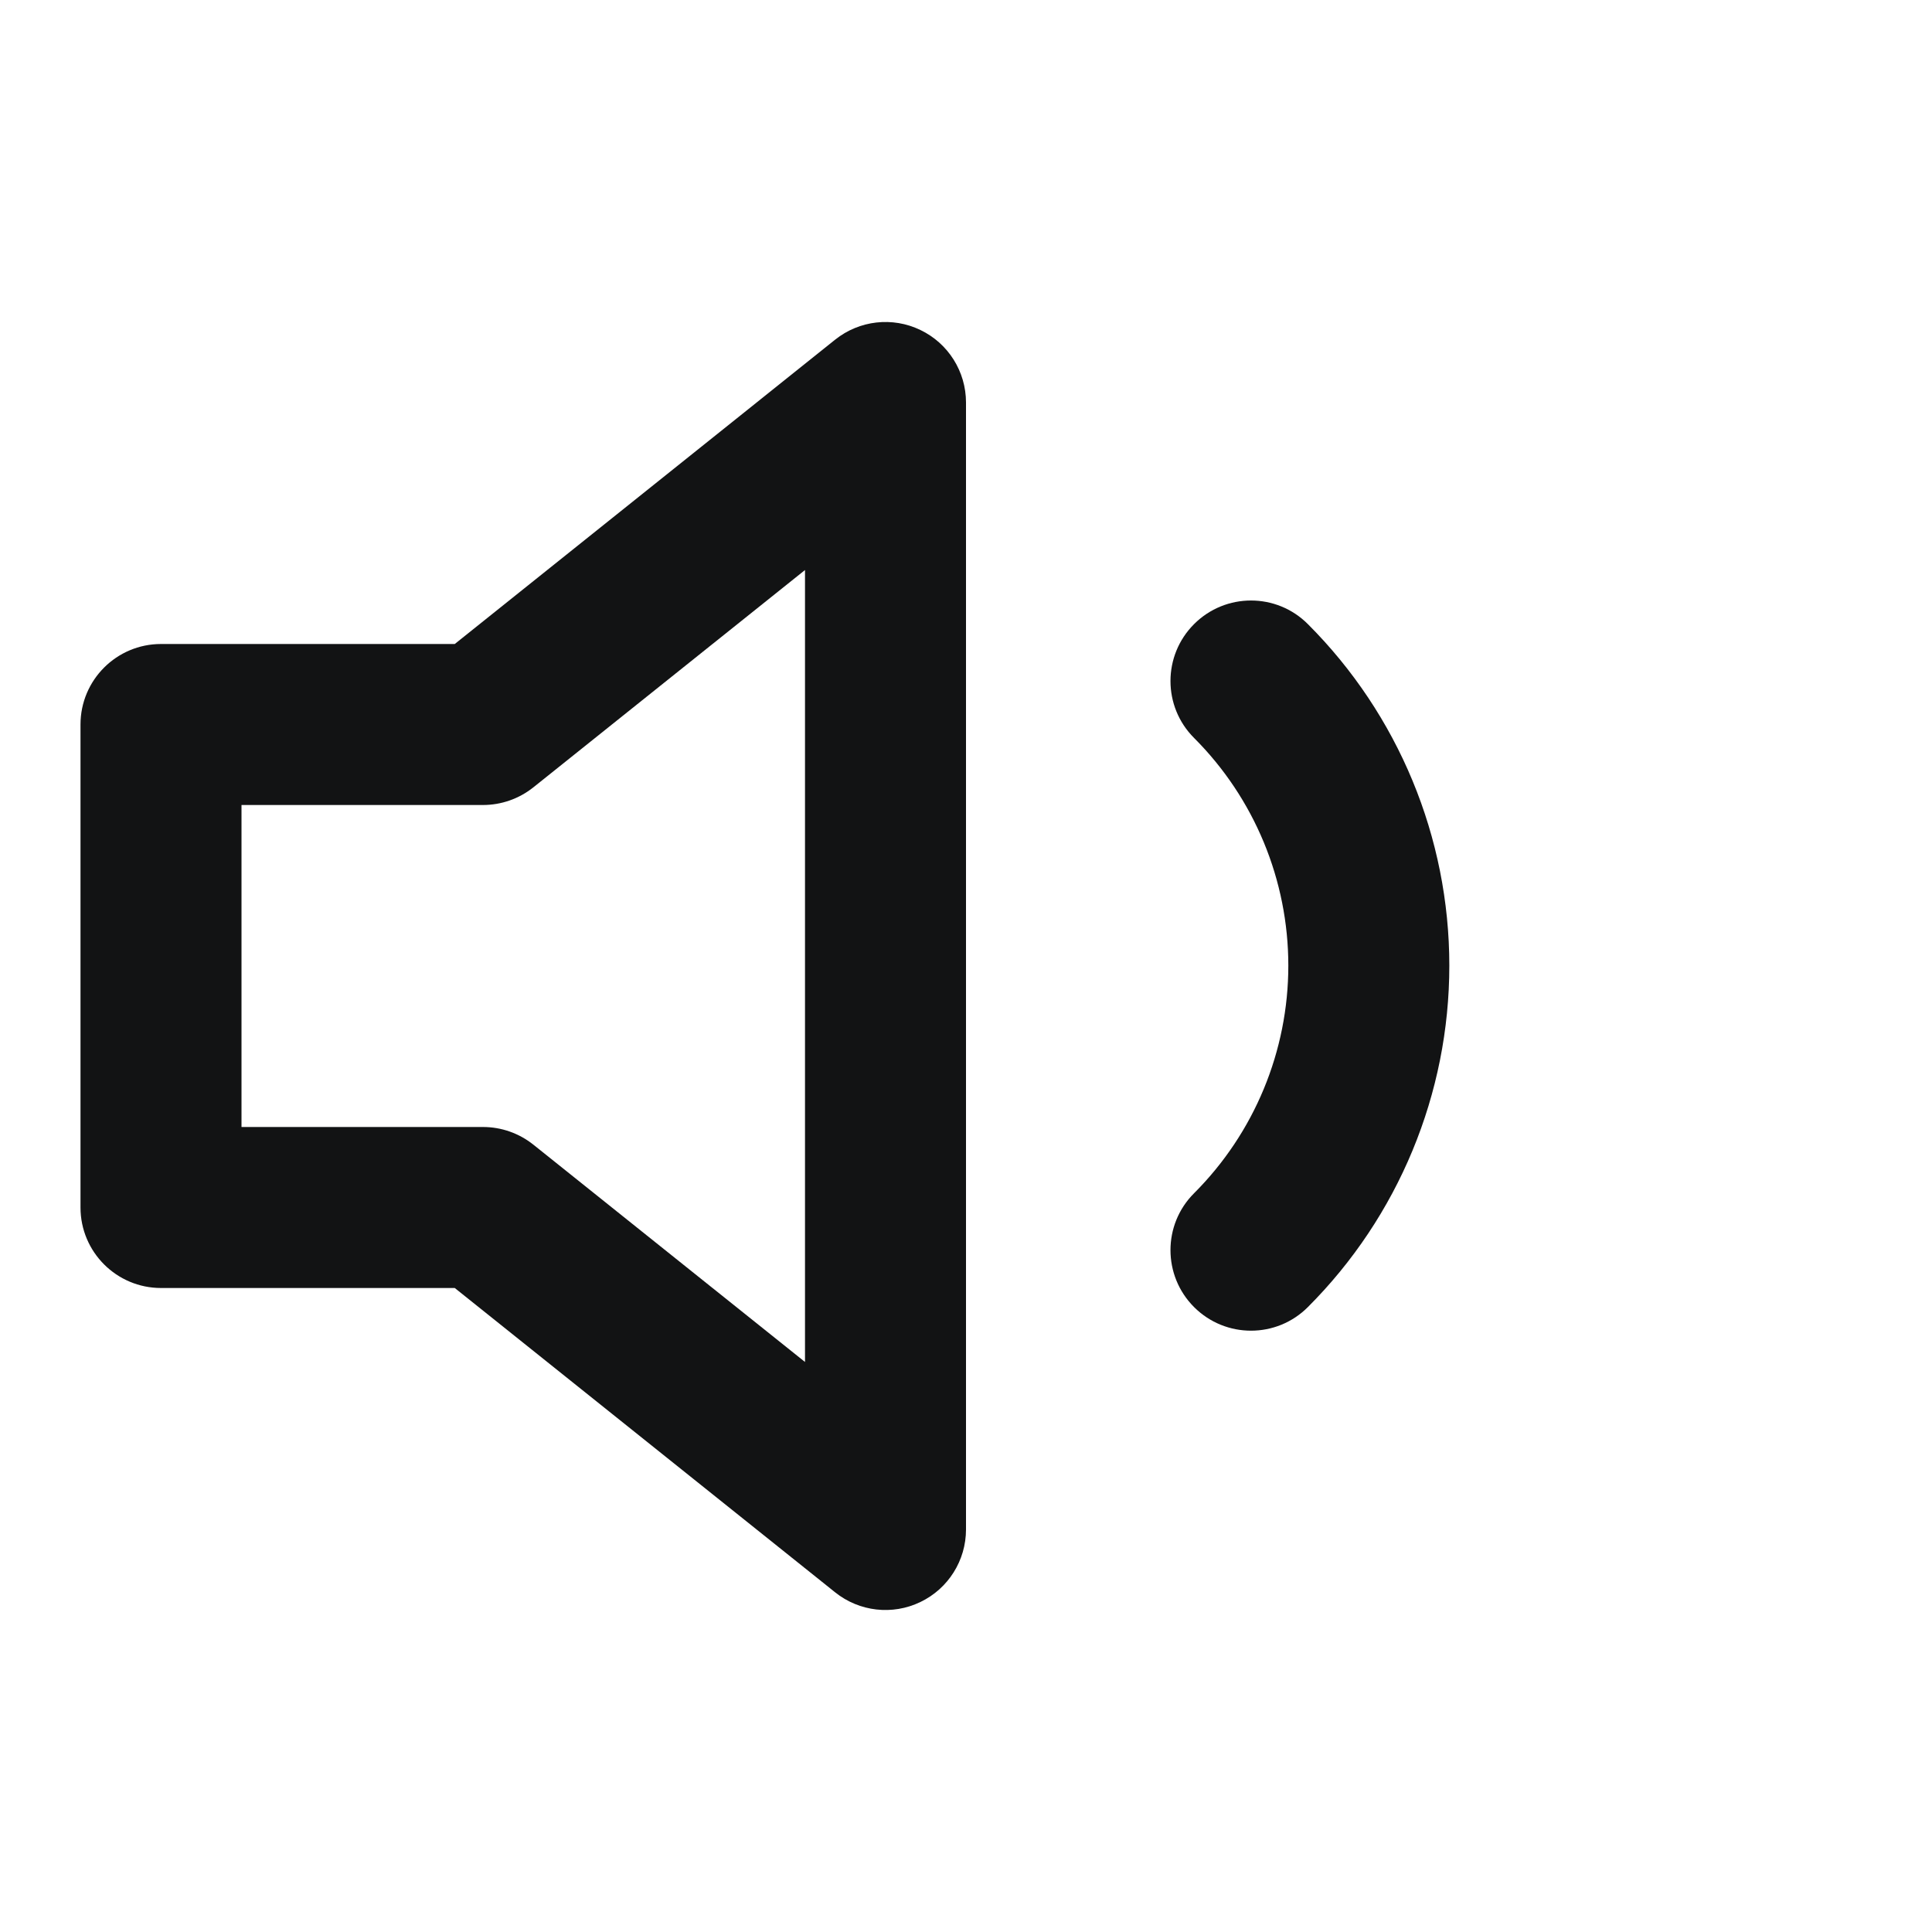 <svg width="24" height="24" viewBox="0 0 24 24" fill="none" xmlns="http://www.w3.org/2000/svg">
<path fill-rule="evenodd" clip-rule="evenodd" d="M11.433 4.099C11.78 4.265 12 4.616 12 5V19C12 19.384 11.78 19.735 11.433 19.901C11.087 20.068 10.675 20.021 10.375 19.781L5.649 16H2C1.448 16 1 15.552 1 15V9C1 8.448 1.448 8 2 8H5.649L10.375 4.219C10.675 3.979 11.087 3.932 11.433 4.099ZM10 7.081L6.625 9.781C6.447 9.923 6.227 10 6 10H3V14H6C6.227 14 6.447 14.077 6.625 14.219L10 16.919V7.081Z" fill="#121314"/>
<path fill-rule="evenodd" clip-rule="evenodd" d="M14.833 7.753C15.224 7.362 15.857 7.362 16.247 7.753C17.372 8.878 18.004 10.404 18.004 11.995C18.004 13.586 17.372 15.112 16.247 16.237C15.857 16.628 15.224 16.628 14.833 16.237C14.443 15.847 14.442 15.213 14.833 14.823C15.583 14.073 16.004 13.056 16.004 11.995C16.004 10.934 15.583 9.917 14.833 9.167C14.442 8.776 14.443 8.143 14.833 7.753Z" fill="#121314"/>
</svg>
